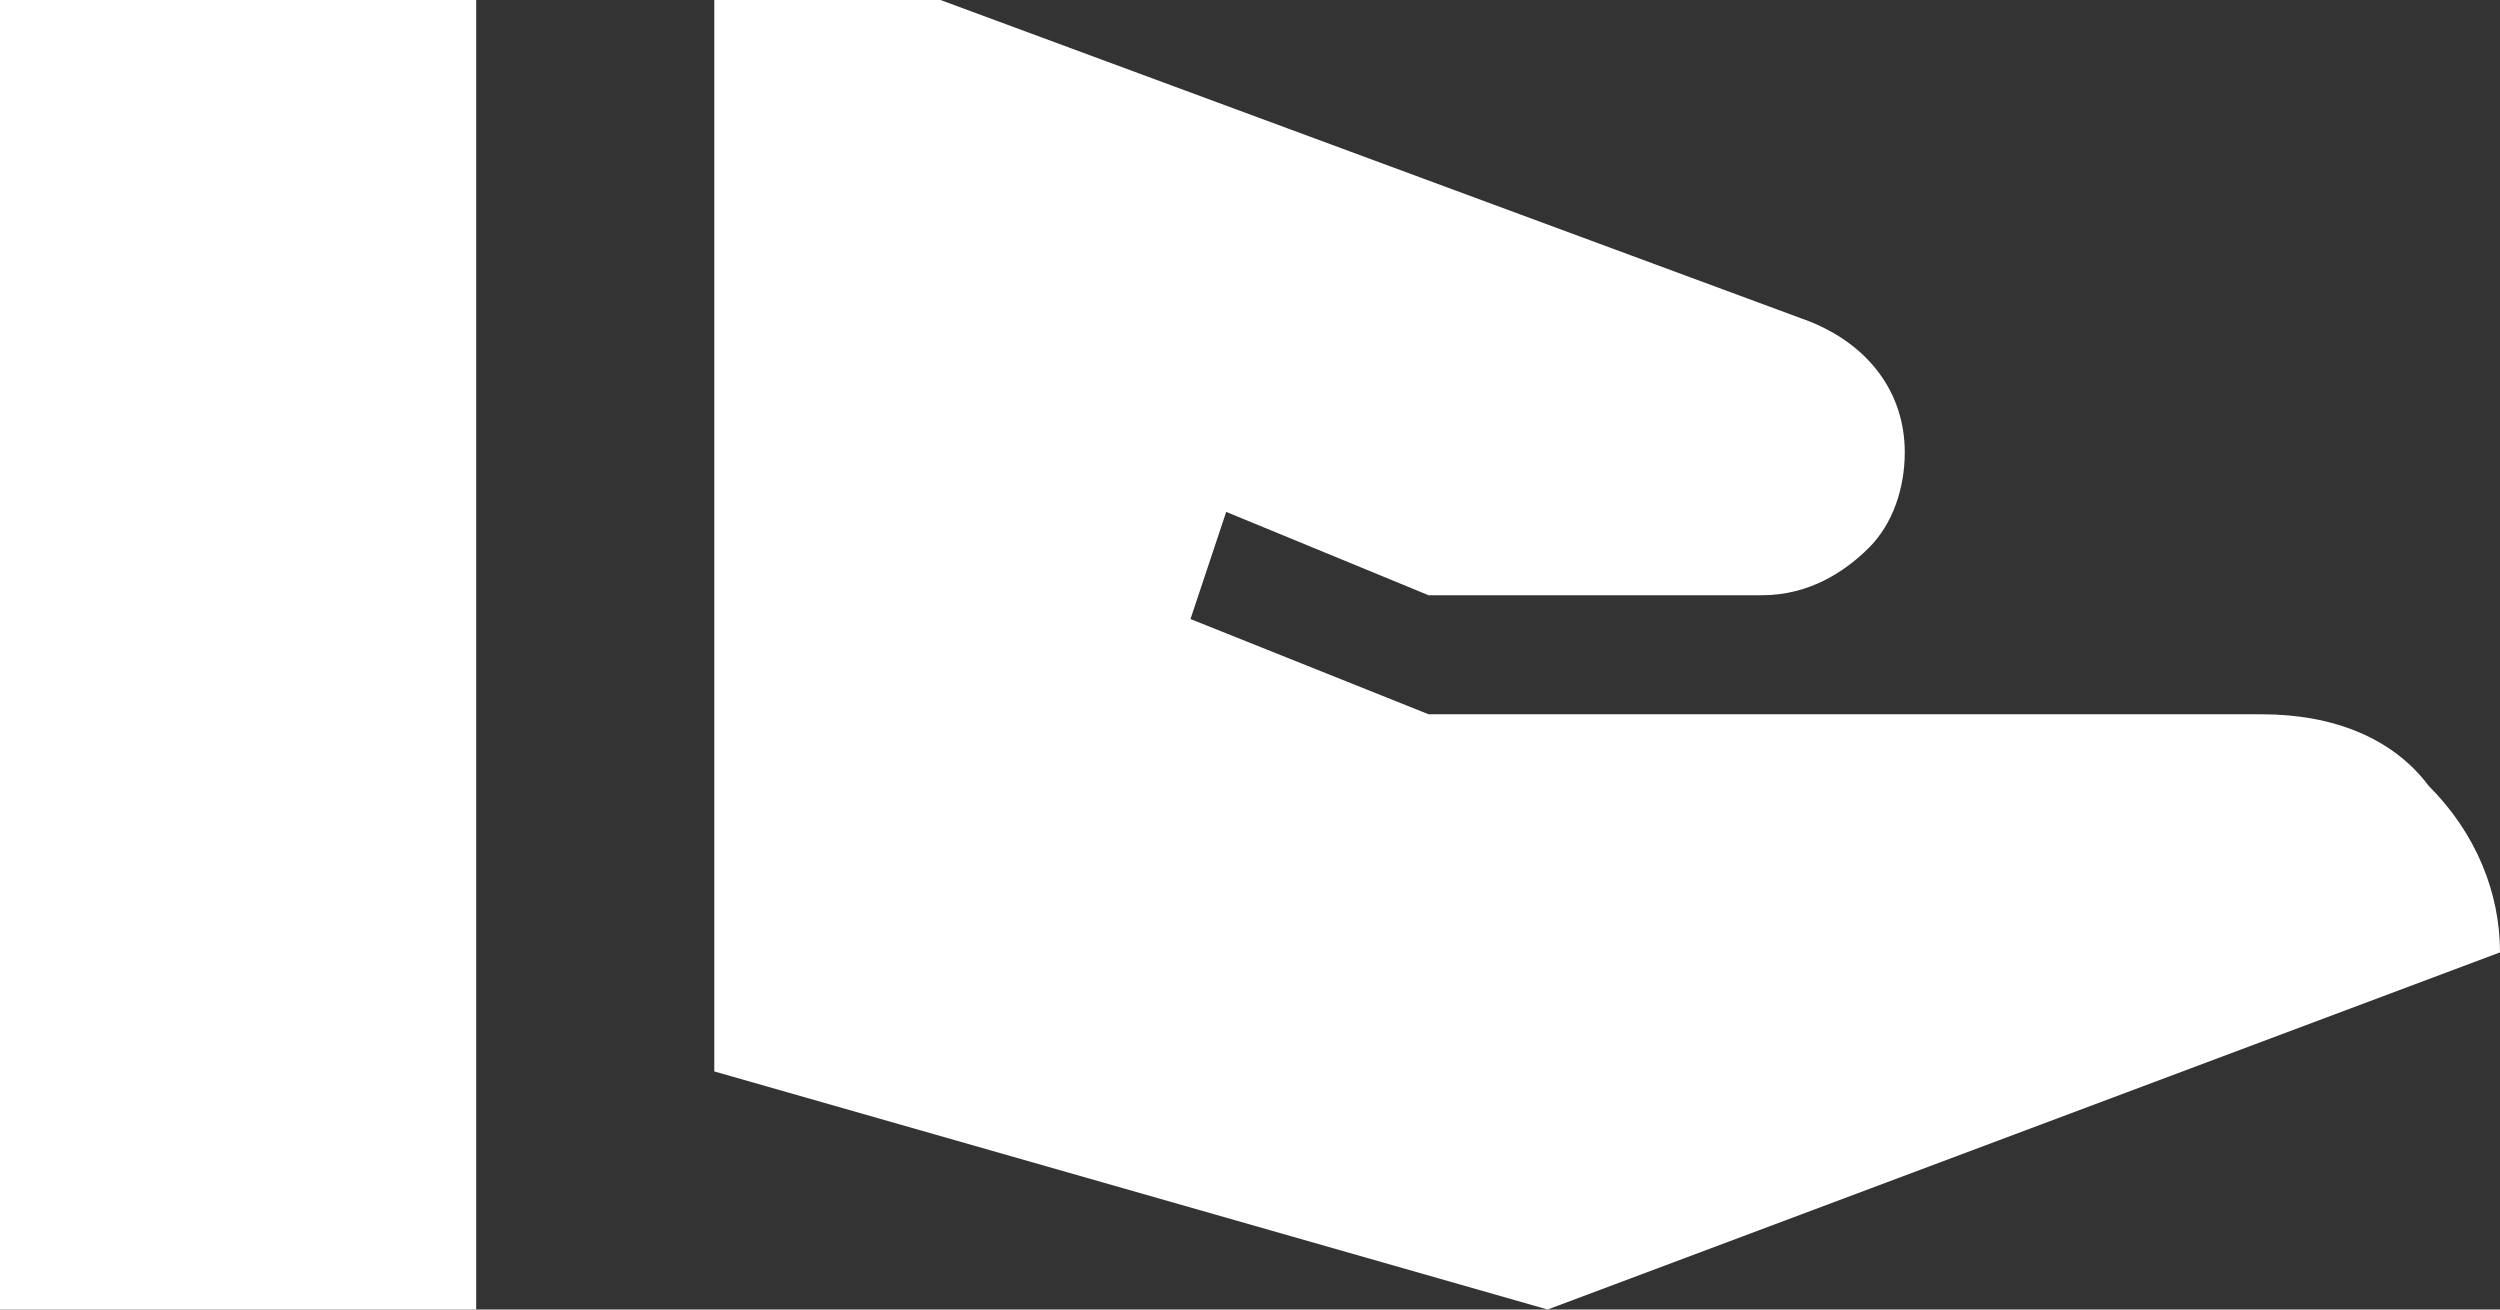 <svg width="21" height="11" viewBox="0 0 21 11" fill="none" xmlns="http://www.w3.org/2000/svg">
<rect x="0" y="0" width="21" height="11" fill="#333333" stroke="none"/>
<path d="M19 6C19.6 6 20.1 6.2 20.4 6.6C20.8 7 21 7.5 21 8L13 11L6 9V0H7.9L15.2 2.7C15.7 2.9 16 3.3 16 3.8C16 4.1 15.9 4.4 15.7 4.6C15.5 4.8 15.2 5 14.8 5H12L10.3 4.3L10 5.2L12 6H19ZM0 0H4V11H0V0Z" fill="white"/>
</svg>
